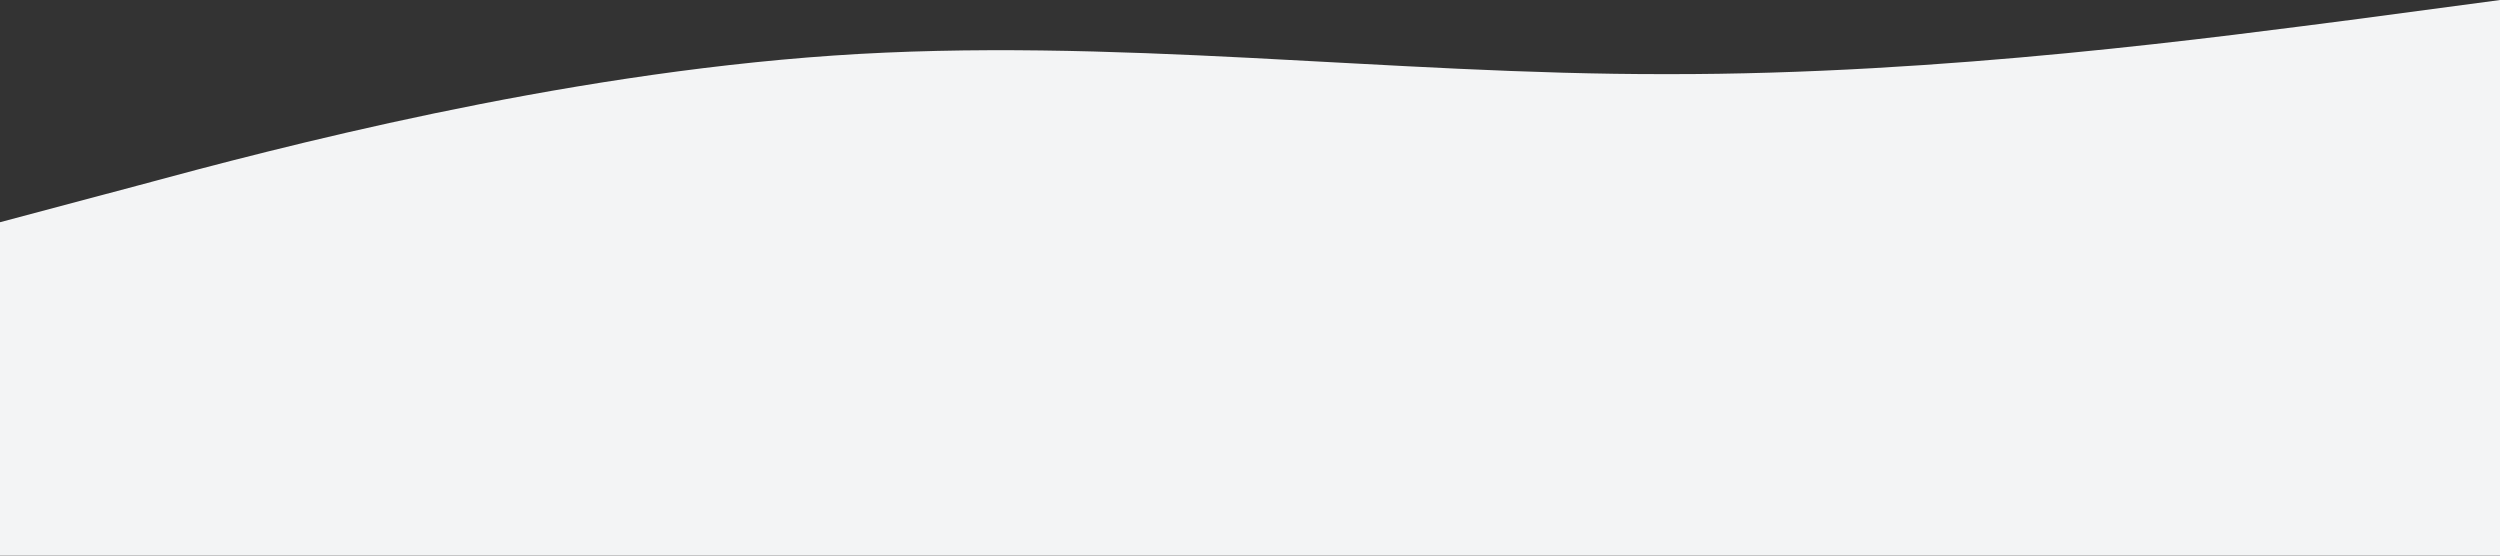 <svg width="1440" height="320" viewBox="0 0 1440 320" fill="none" xmlns="http://www.w3.org/2000/svg">
<rect x="0" y="0" width="1440" height="320" fill="#333333" stroke="none"/>
<path d="M1440 0L1360 10.7C1280 21 1120 43 960 42.7C800 43 640 21 480 32C320 43 160 85 80 106.7L0 128V320H80C160 320 320 320 480 320C640 320 800 320 960 320C1120 320 1280 320 1360 320H1440V0Z" fill="#F3F4F5"/>
</svg>
